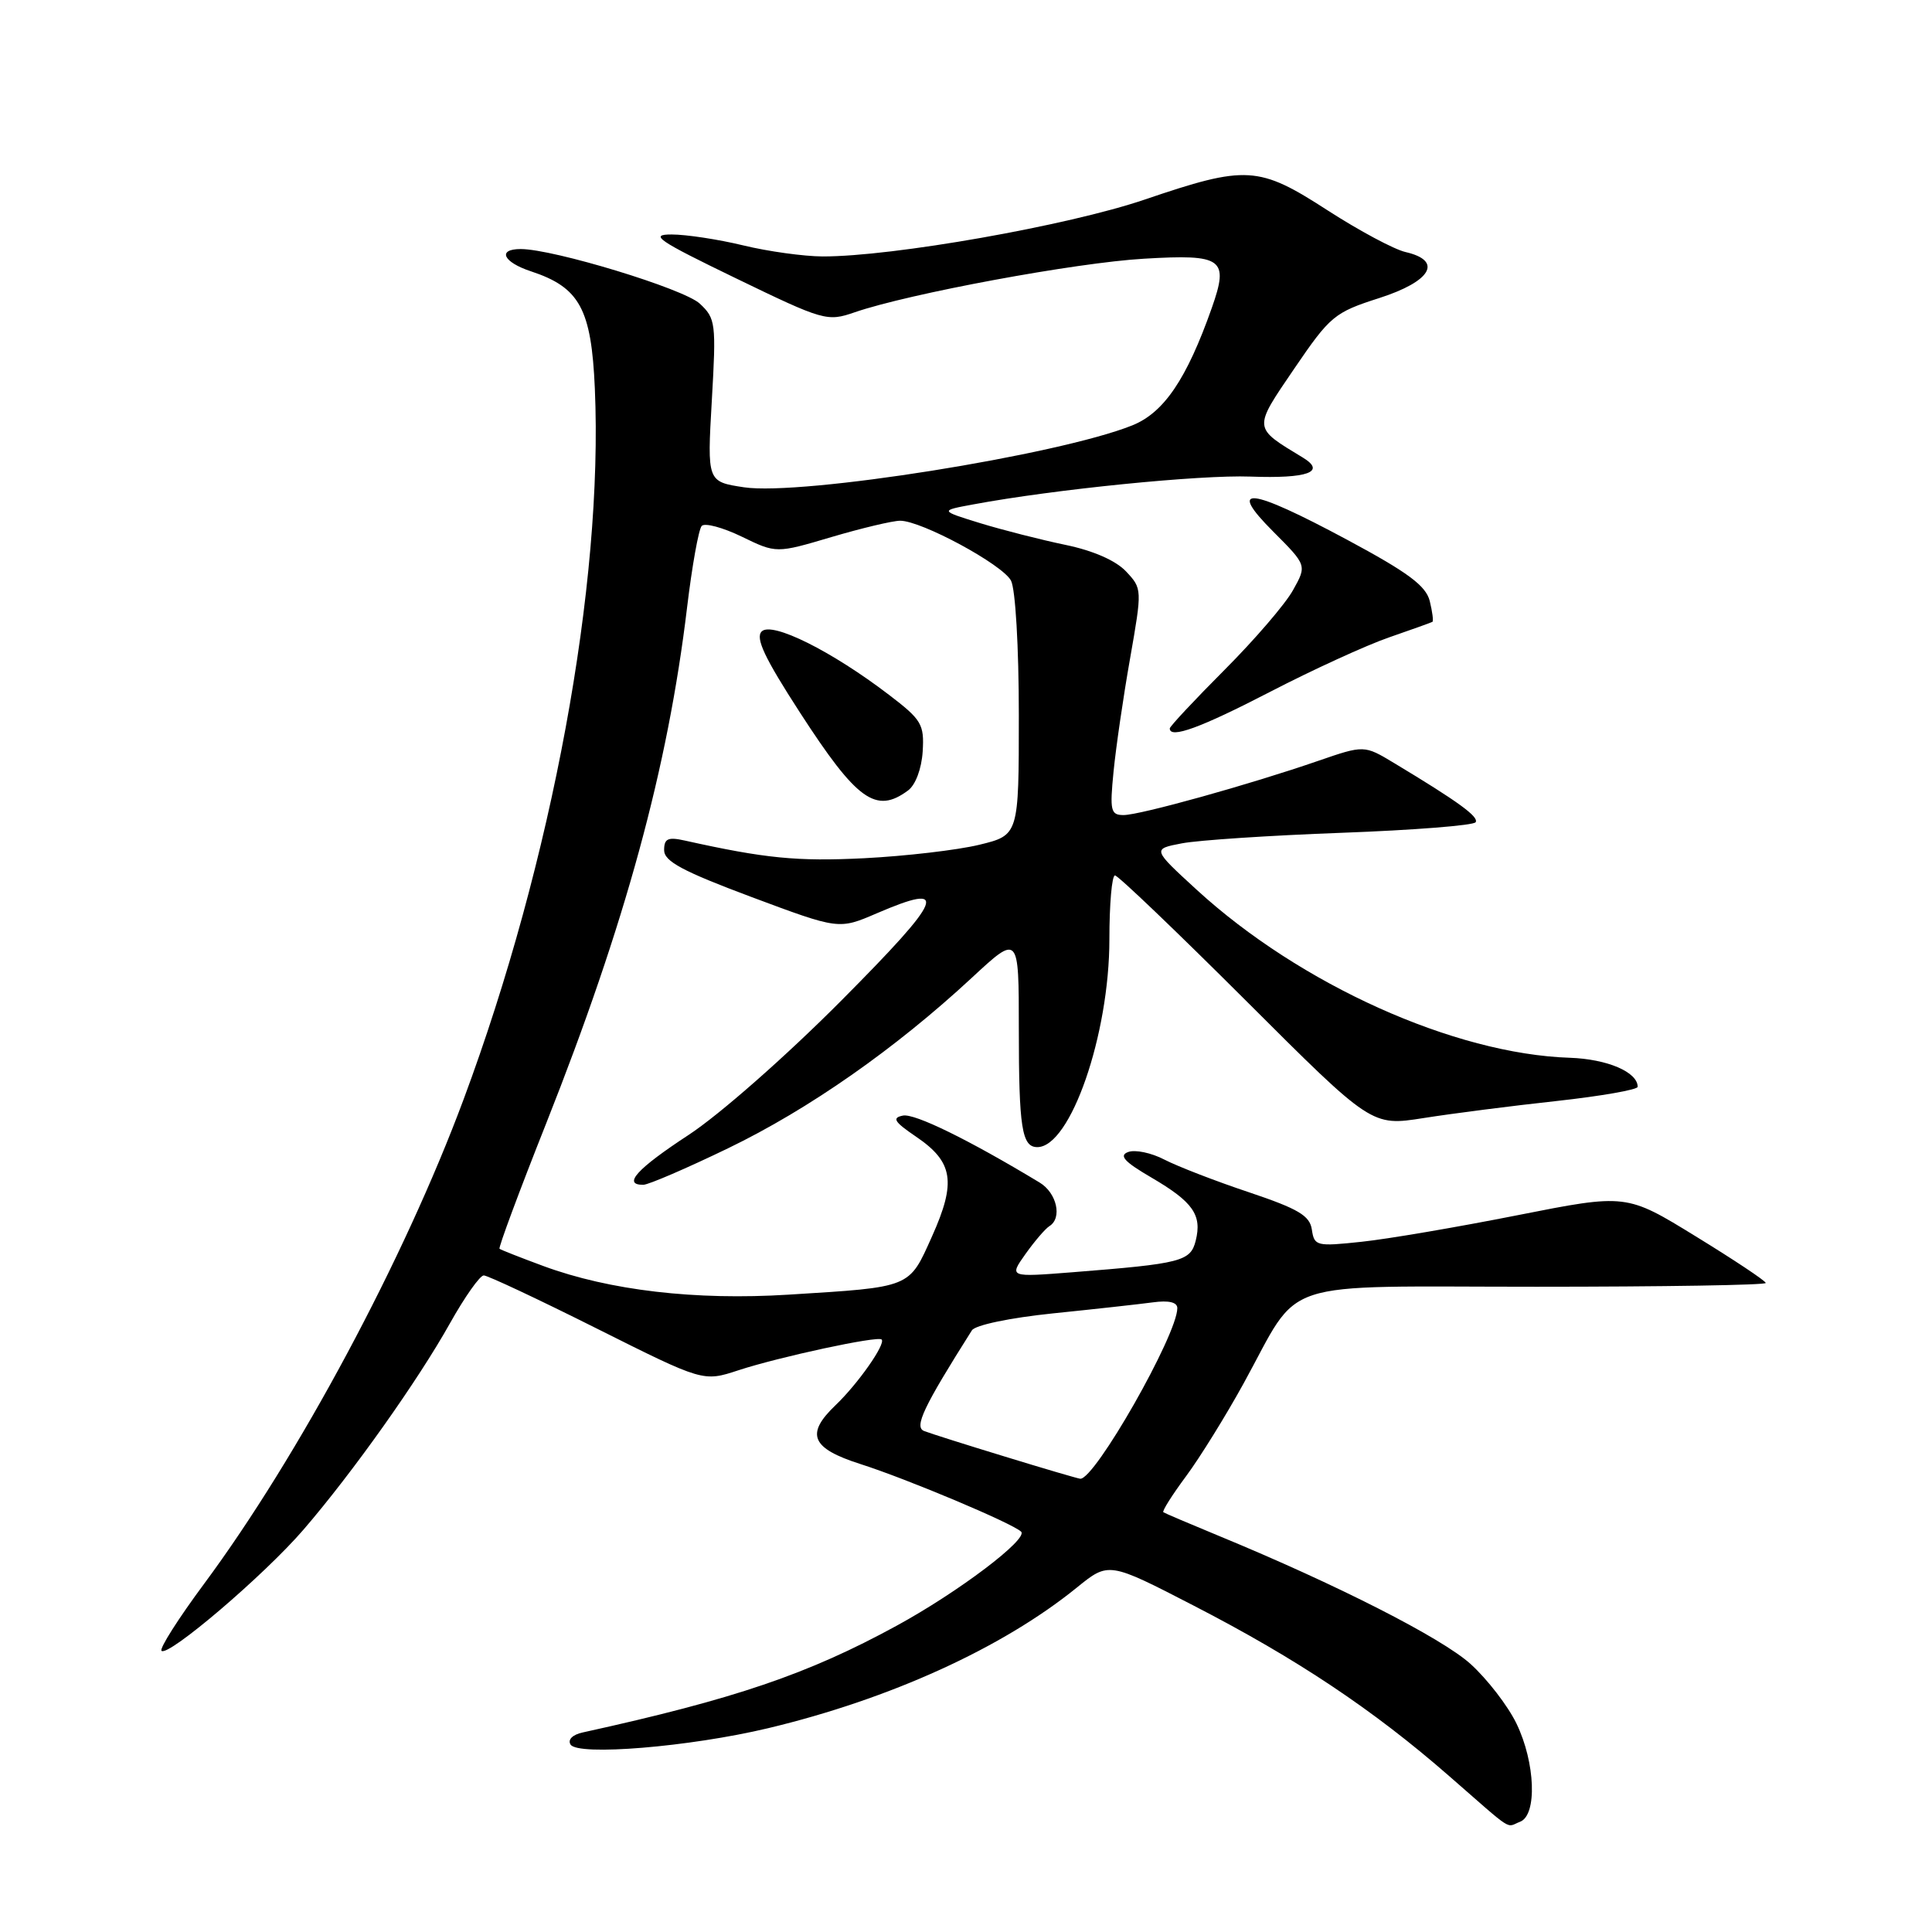 <?xml version="1.0" encoding="UTF-8" standalone="no"?>
<!DOCTYPE svg PUBLIC "-//W3C//DTD SVG 1.1//EN" "http://www.w3.org/Graphics/SVG/1.1/DTD/svg11.dtd" >
<svg xmlns="http://www.w3.org/2000/svg" xmlns:xlink="http://www.w3.org/1999/xlink" version="1.1" viewBox="0 0 256 256">
 <g >
 <path fill="currentColor"
d=" M 201.42 241.39 C 203.70 240.52 203.45 233.56 200.94 228.38 C 199.81 226.04 197.07 222.49 194.85 220.48 C 191.04 217.04 177.12 209.95 161.50 203.51 C 157.65 201.92 154.34 200.51 154.15 200.38 C 153.96 200.24 155.31 198.10 157.15 195.62 C 158.99 193.14 162.43 187.59 164.79 183.30 C 172.56 169.18 168.57 170.50 203.61 170.50 C 220.33 170.50 233.99 170.28 233.97 170.00 C 233.95 169.72 229.79 166.95 224.72 163.84 C 215.50 158.17 215.50 158.17 201.09 161.02 C 193.17 162.59 183.87 164.18 180.43 164.54 C 174.45 165.18 174.15 165.11 173.83 162.94 C 173.56 161.08 172.06 160.19 165.49 157.98 C 161.08 156.51 156.05 154.56 154.30 153.66 C 152.56 152.75 150.39 152.30 149.48 152.65 C 148.23 153.12 148.98 153.94 152.58 156.04 C 158.08 159.26 159.29 160.98 158.44 164.39 C 157.75 167.14 156.56 167.44 142.10 168.58 C 133.70 169.24 133.70 169.24 135.89 166.15 C 137.10 164.45 138.52 162.80 139.05 162.47 C 140.78 161.40 140.04 158.07 137.75 156.69 C 128.31 150.99 121.21 147.52 119.65 147.82 C 118.15 148.12 118.48 148.64 121.39 150.62 C 126.31 153.96 126.73 156.62 123.50 163.82 C 120.41 170.71 120.86 170.53 104.46 171.55 C 92.14 172.32 80.77 170.99 72.01 167.76 C 68.98 166.64 66.36 165.61 66.19 165.47 C 66.02 165.33 68.80 157.85 72.37 148.86 C 82.85 122.43 88.50 101.73 91.04 80.50 C 91.70 75.00 92.57 70.14 92.98 69.69 C 93.38 69.25 95.77 69.89 98.29 71.11 C 102.86 73.33 102.86 73.33 110.18 71.16 C 114.21 69.97 118.30 69.00 119.28 69.00 C 122.10 69.00 132.82 74.79 133.96 76.93 C 134.55 78.04 135.00 85.69 135.00 94.76 C 135.00 110.66 135.00 110.66 129.75 111.94 C 126.86 112.64 120.00 113.44 114.50 113.72 C 105.61 114.16 101.41 113.75 90.75 111.38 C 88.51 110.88 88.00 111.11 88.00 112.65 C 88.00 114.13 90.44 115.44 99.58 118.86 C 111.15 123.18 111.15 123.18 116.15 121.03 C 125.93 116.82 125.11 118.87 111.48 132.58 C 104.13 139.97 95.35 147.69 91.25 150.38 C 84.39 154.87 82.44 157.02 85.25 156.99 C 85.94 156.98 91.00 154.80 96.50 152.14 C 107.17 146.98 118.60 138.99 128.75 129.58 C 135.00 123.78 135.00 123.78 135.00 136.31 C 135.00 149.42 135.40 152.00 137.45 152.00 C 141.84 152.00 147.00 137.10 147.00 124.46 C 147.00 119.81 147.33 116.00 147.74 116.00 C 148.15 116.00 155.96 123.48 165.11 132.61 C 181.75 149.23 181.75 149.23 188.62 148.15 C 192.41 147.55 200.34 146.53 206.25 145.89 C 212.16 145.24 217.00 144.39 217.00 144.01 C 217.00 142.05 212.96 140.33 208.00 140.16 C 192.70 139.66 172.30 130.47 158.59 117.92 C 152.68 112.50 152.68 112.50 156.59 111.75 C 158.74 111.33 168.28 110.70 177.78 110.35 C 187.29 110.00 195.27 109.37 195.53 108.95 C 195.98 108.23 193.24 106.23 184.73 101.11 C 180.76 98.72 180.76 98.72 174.63 100.83 C 165.61 103.95 151.06 108.00 148.88 108.00 C 147.17 108.00 147.04 107.43 147.55 102.25 C 147.86 99.09 148.84 92.34 149.74 87.26 C 151.35 78.07 151.35 78.00 149.20 75.71 C 147.84 74.27 144.85 72.96 141.18 72.20 C 137.96 71.53 132.89 70.24 129.91 69.33 C 124.50 67.66 124.50 67.66 129.00 66.83 C 139.68 64.84 159.03 62.90 165.69 63.15 C 173.28 63.43 175.76 62.53 172.63 60.63 C 165.99 56.60 166.01 56.91 171.50 48.84 C 176.25 41.87 176.81 41.40 182.74 39.50 C 189.66 37.28 191.23 34.55 186.25 33.40 C 184.74 33.06 180.10 30.57 175.94 27.89 C 166.76 21.95 165.17 21.86 151.66 26.45 C 141.52 29.90 118.28 34.00 109.00 33.98 C 106.53 33.97 101.80 33.32 98.50 32.52 C 95.20 31.72 90.92 31.07 89.00 31.07 C 85.98 31.06 87.14 31.86 97.50 36.87 C 109.15 42.51 109.61 42.64 113.25 41.38 C 120.42 38.91 142.56 34.80 151.59 34.28 C 162.04 33.66 162.87 34.27 160.57 40.80 C 157.24 50.24 154.22 54.69 150.02 56.37 C 140.22 60.30 106.22 65.71 98.59 64.57 C 93.70 63.83 93.70 63.83 94.32 53.06 C 94.91 42.82 94.83 42.19 92.72 40.23 C 90.61 38.26 73.33 33.00 69.00 33.00 C 65.86 33.00 66.65 34.73 70.35 35.95 C 76.81 38.08 78.36 40.92 78.82 51.48 C 79.95 77.35 73.16 114.15 61.43 145.67 C 53.54 166.89 39.57 192.96 27.04 209.87 C 23.64 214.45 21.11 218.44 21.40 218.74 C 22.26 219.60 35.05 208.69 40.22 202.68 C 46.72 195.14 55.38 182.93 59.63 175.33 C 61.58 171.85 63.59 169.00 64.10 169.00 C 64.61 169.00 71.36 172.17 79.10 176.05 C 93.18 183.10 93.18 183.10 97.84 181.57 C 103.24 179.80 116.32 176.98 116.82 177.49 C 117.40 178.06 113.69 183.36 110.69 186.22 C 106.70 190.04 107.50 191.91 114.00 193.99 C 120.20 195.97 134.08 201.81 135.30 202.95 C 136.31 203.90 127.00 210.95 118.82 215.41 C 107.07 221.83 97.37 225.13 77.21 229.56 C 75.87 229.85 75.20 230.51 75.60 231.16 C 76.55 232.70 91.39 231.47 101.76 229.00 C 117.96 225.13 132.86 218.34 142.70 210.35 C 146.91 206.94 146.91 206.94 158.20 212.77 C 171.82 219.79 181.96 226.55 192.00 235.32 C 200.77 242.97 199.47 242.14 201.42 241.39 Z  M 120.31 104.75 C 121.31 104.02 122.11 101.88 122.26 99.58 C 122.48 95.97 122.12 95.37 117.81 92.08 C 110.21 86.27 102.28 82.32 100.93 83.67 C 100.06 84.54 101.32 87.19 106.00 94.42 C 113.55 106.08 116.06 107.89 120.31 104.75 Z  M 168.30 91.67 C 173.96 88.74 181.04 85.50 184.05 84.46 C 187.05 83.42 189.63 82.50 189.80 82.40 C 189.96 82.31 189.80 81.07 189.45 79.64 C 188.94 77.61 186.57 75.85 178.50 71.52 C 165.51 64.55 162.49 64.22 168.72 70.45 C 173.17 74.91 173.17 74.91 171.33 78.20 C 170.33 80.02 166.24 84.77 162.25 88.77 C 158.26 92.77 155.00 96.26 155.00 96.52 C 155.00 97.93 159.06 96.45 168.30 91.67 Z  M 133.20 193.02 C 128.08 191.46 123.25 189.93 122.46 189.62 C 121.09 189.10 122.35 186.45 128.78 176.28 C 129.22 175.58 133.81 174.62 139.52 174.03 C 145.01 173.47 150.96 172.81 152.75 172.57 C 154.88 172.28 156.00 172.55 156.00 173.34 C 156.00 176.87 145.03 196.13 143.13 195.94 C 142.78 195.90 138.31 194.59 133.20 193.02 Z "/>
</g>
</svg>